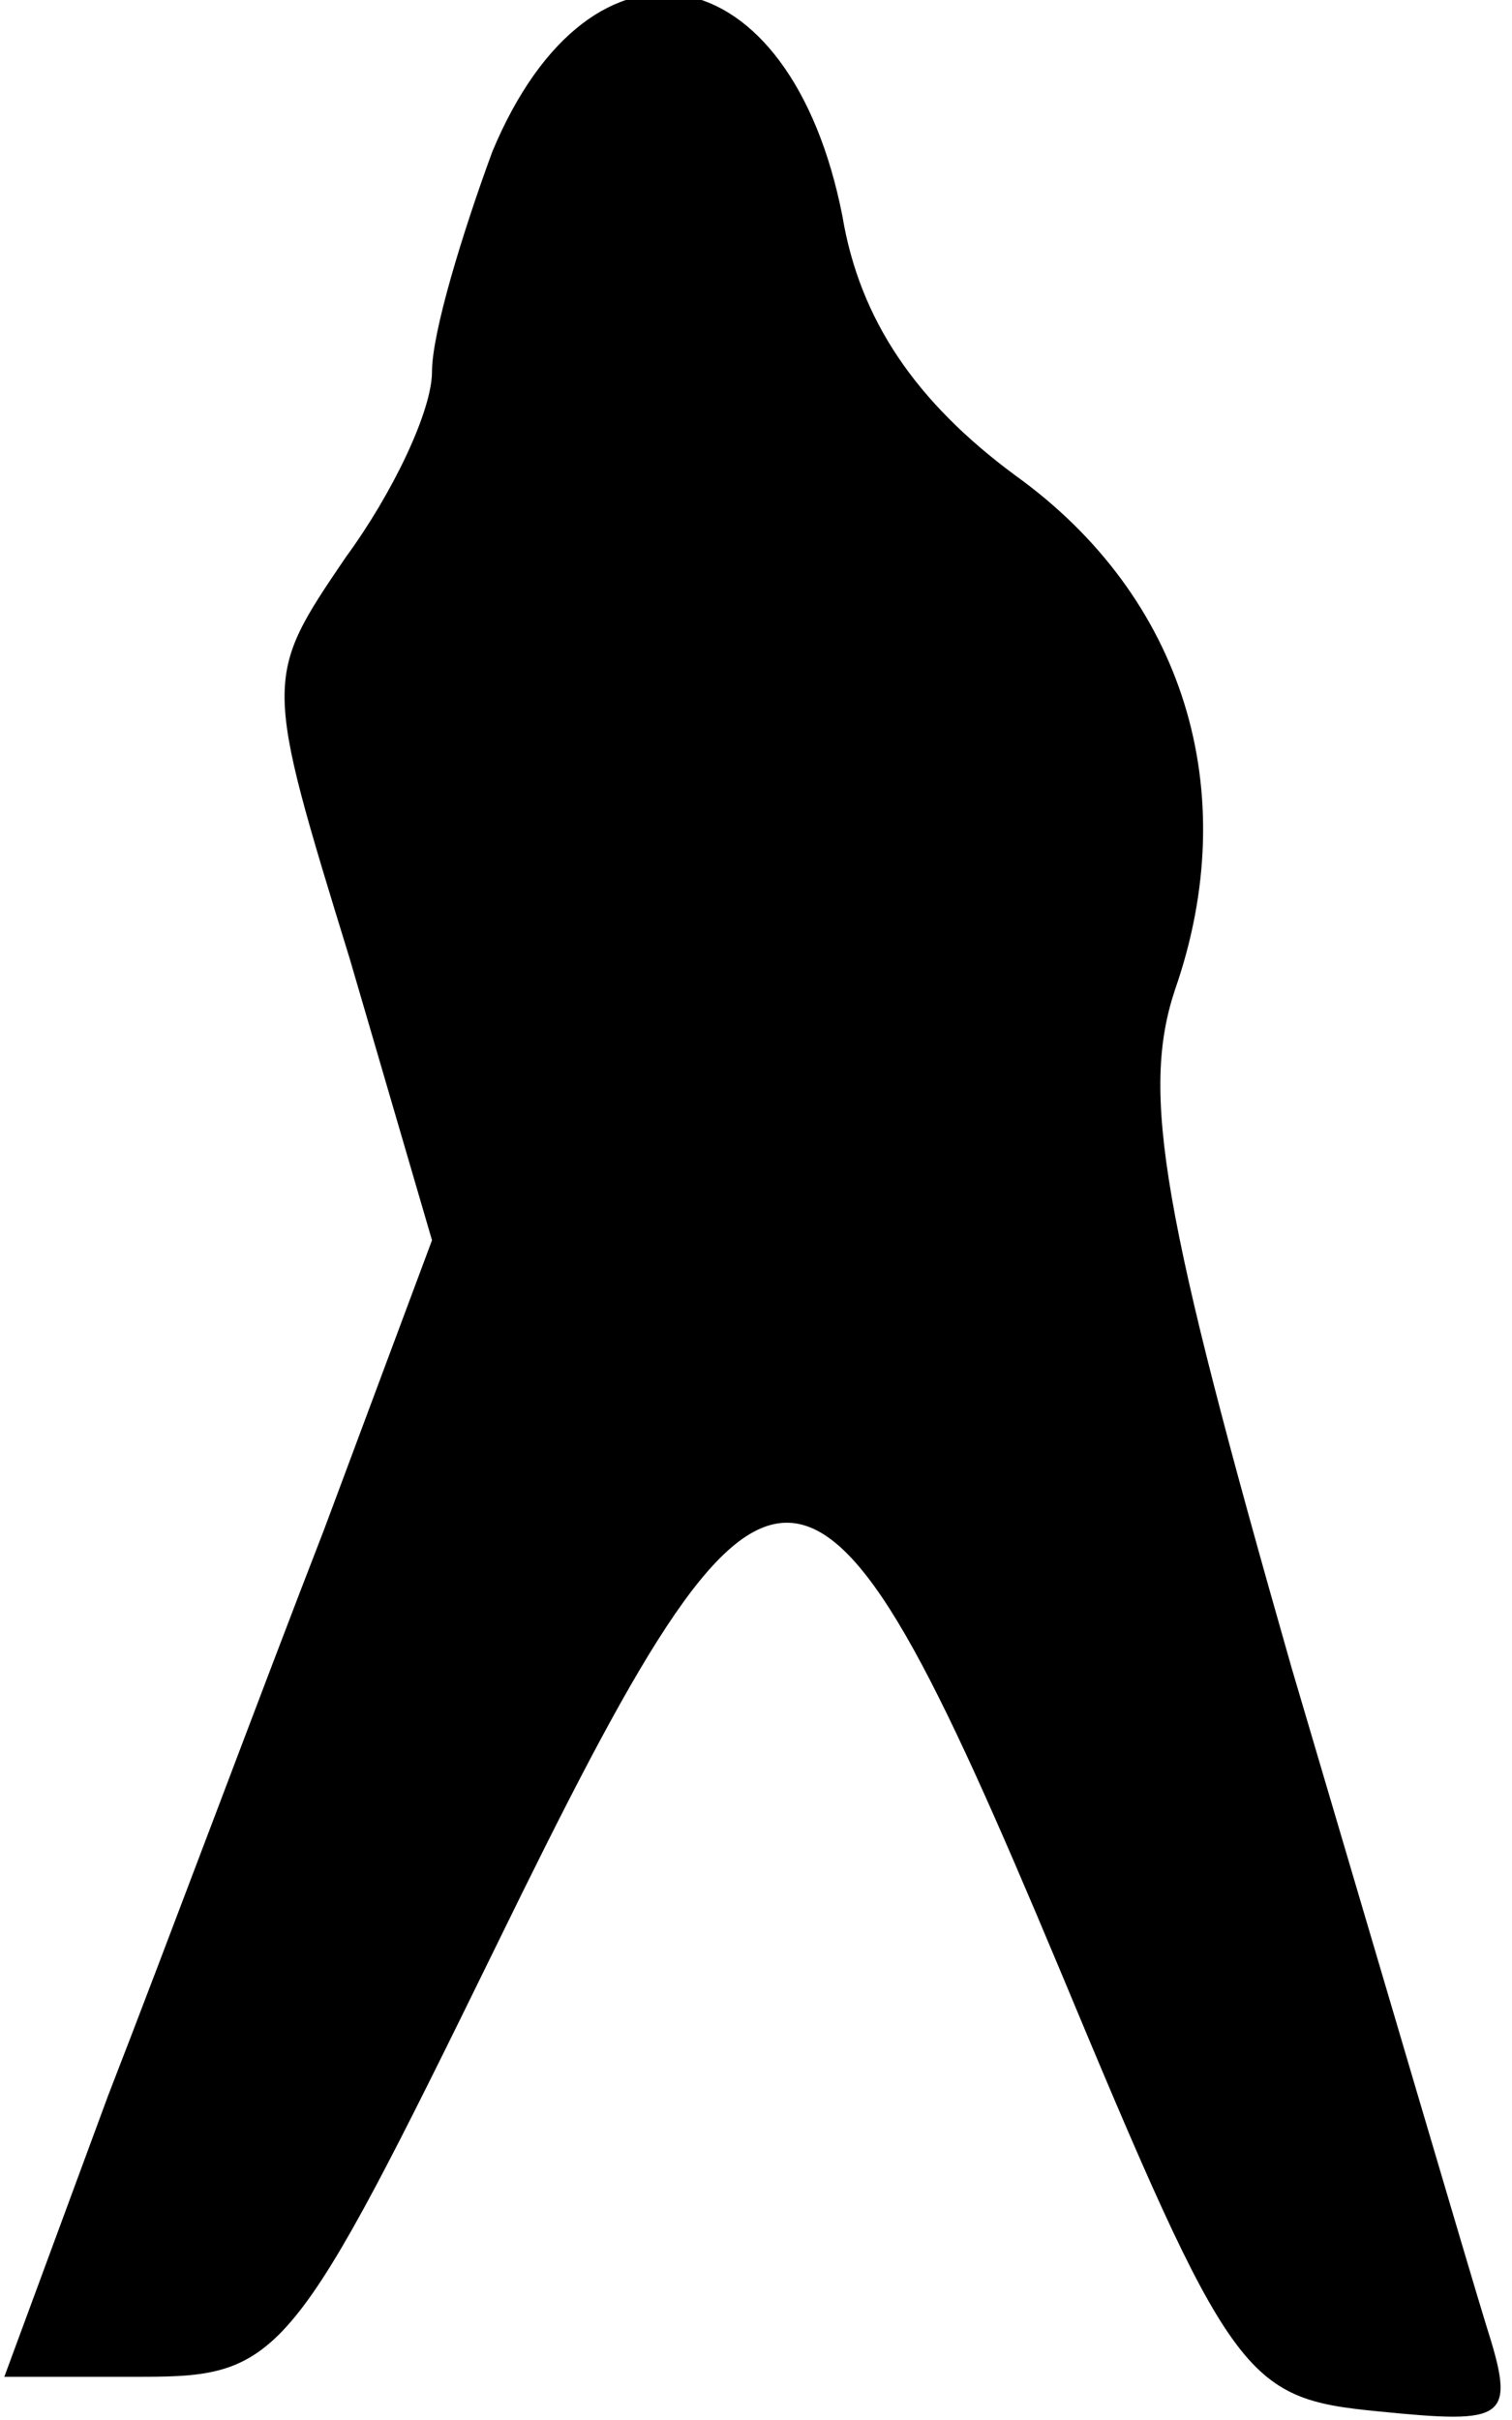 <?xml version="1.0" standalone="no"?>
<!DOCTYPE svg PUBLIC "-//W3C//DTD SVG 20010904//EN"
 "http://www.w3.org/TR/2001/REC-SVG-20010904/DTD/svg10.dtd">
<svg version="1.0" xmlns="http://www.w3.org/2000/svg"
 width="35pt" height="56pt" viewBox="0 0 35 56"
 preserveAspectRatio="xMidYMid meet">
<g transform="translate(0,56) scale(0.1,-0.1)"
fill="#000000" stroke="none">
<path fill="#000000" stroke="none" d="M114 525 c-7 -19 -14 -42 -14 -51 0 -9
-9 -28 -20 -43 -19 -28 -19 -28 1 -93 l19 -65 -25 -67 c-14 -36 -36 -95 -50
-131 l-24 -65 32 0 c32 0 35 4 82 100 64 131 73 131 130 -5 40 -96 43 -100 74
-103 30 -3 32 -2 25 20 -4 13 -24 81 -45 152 -30 105 -35 133 -27 157 16 46 2
91 -37 119 -23 17 -36 36 -40 60 -12 61 -58 70 -81 15z"/>
</g>
</svg>

